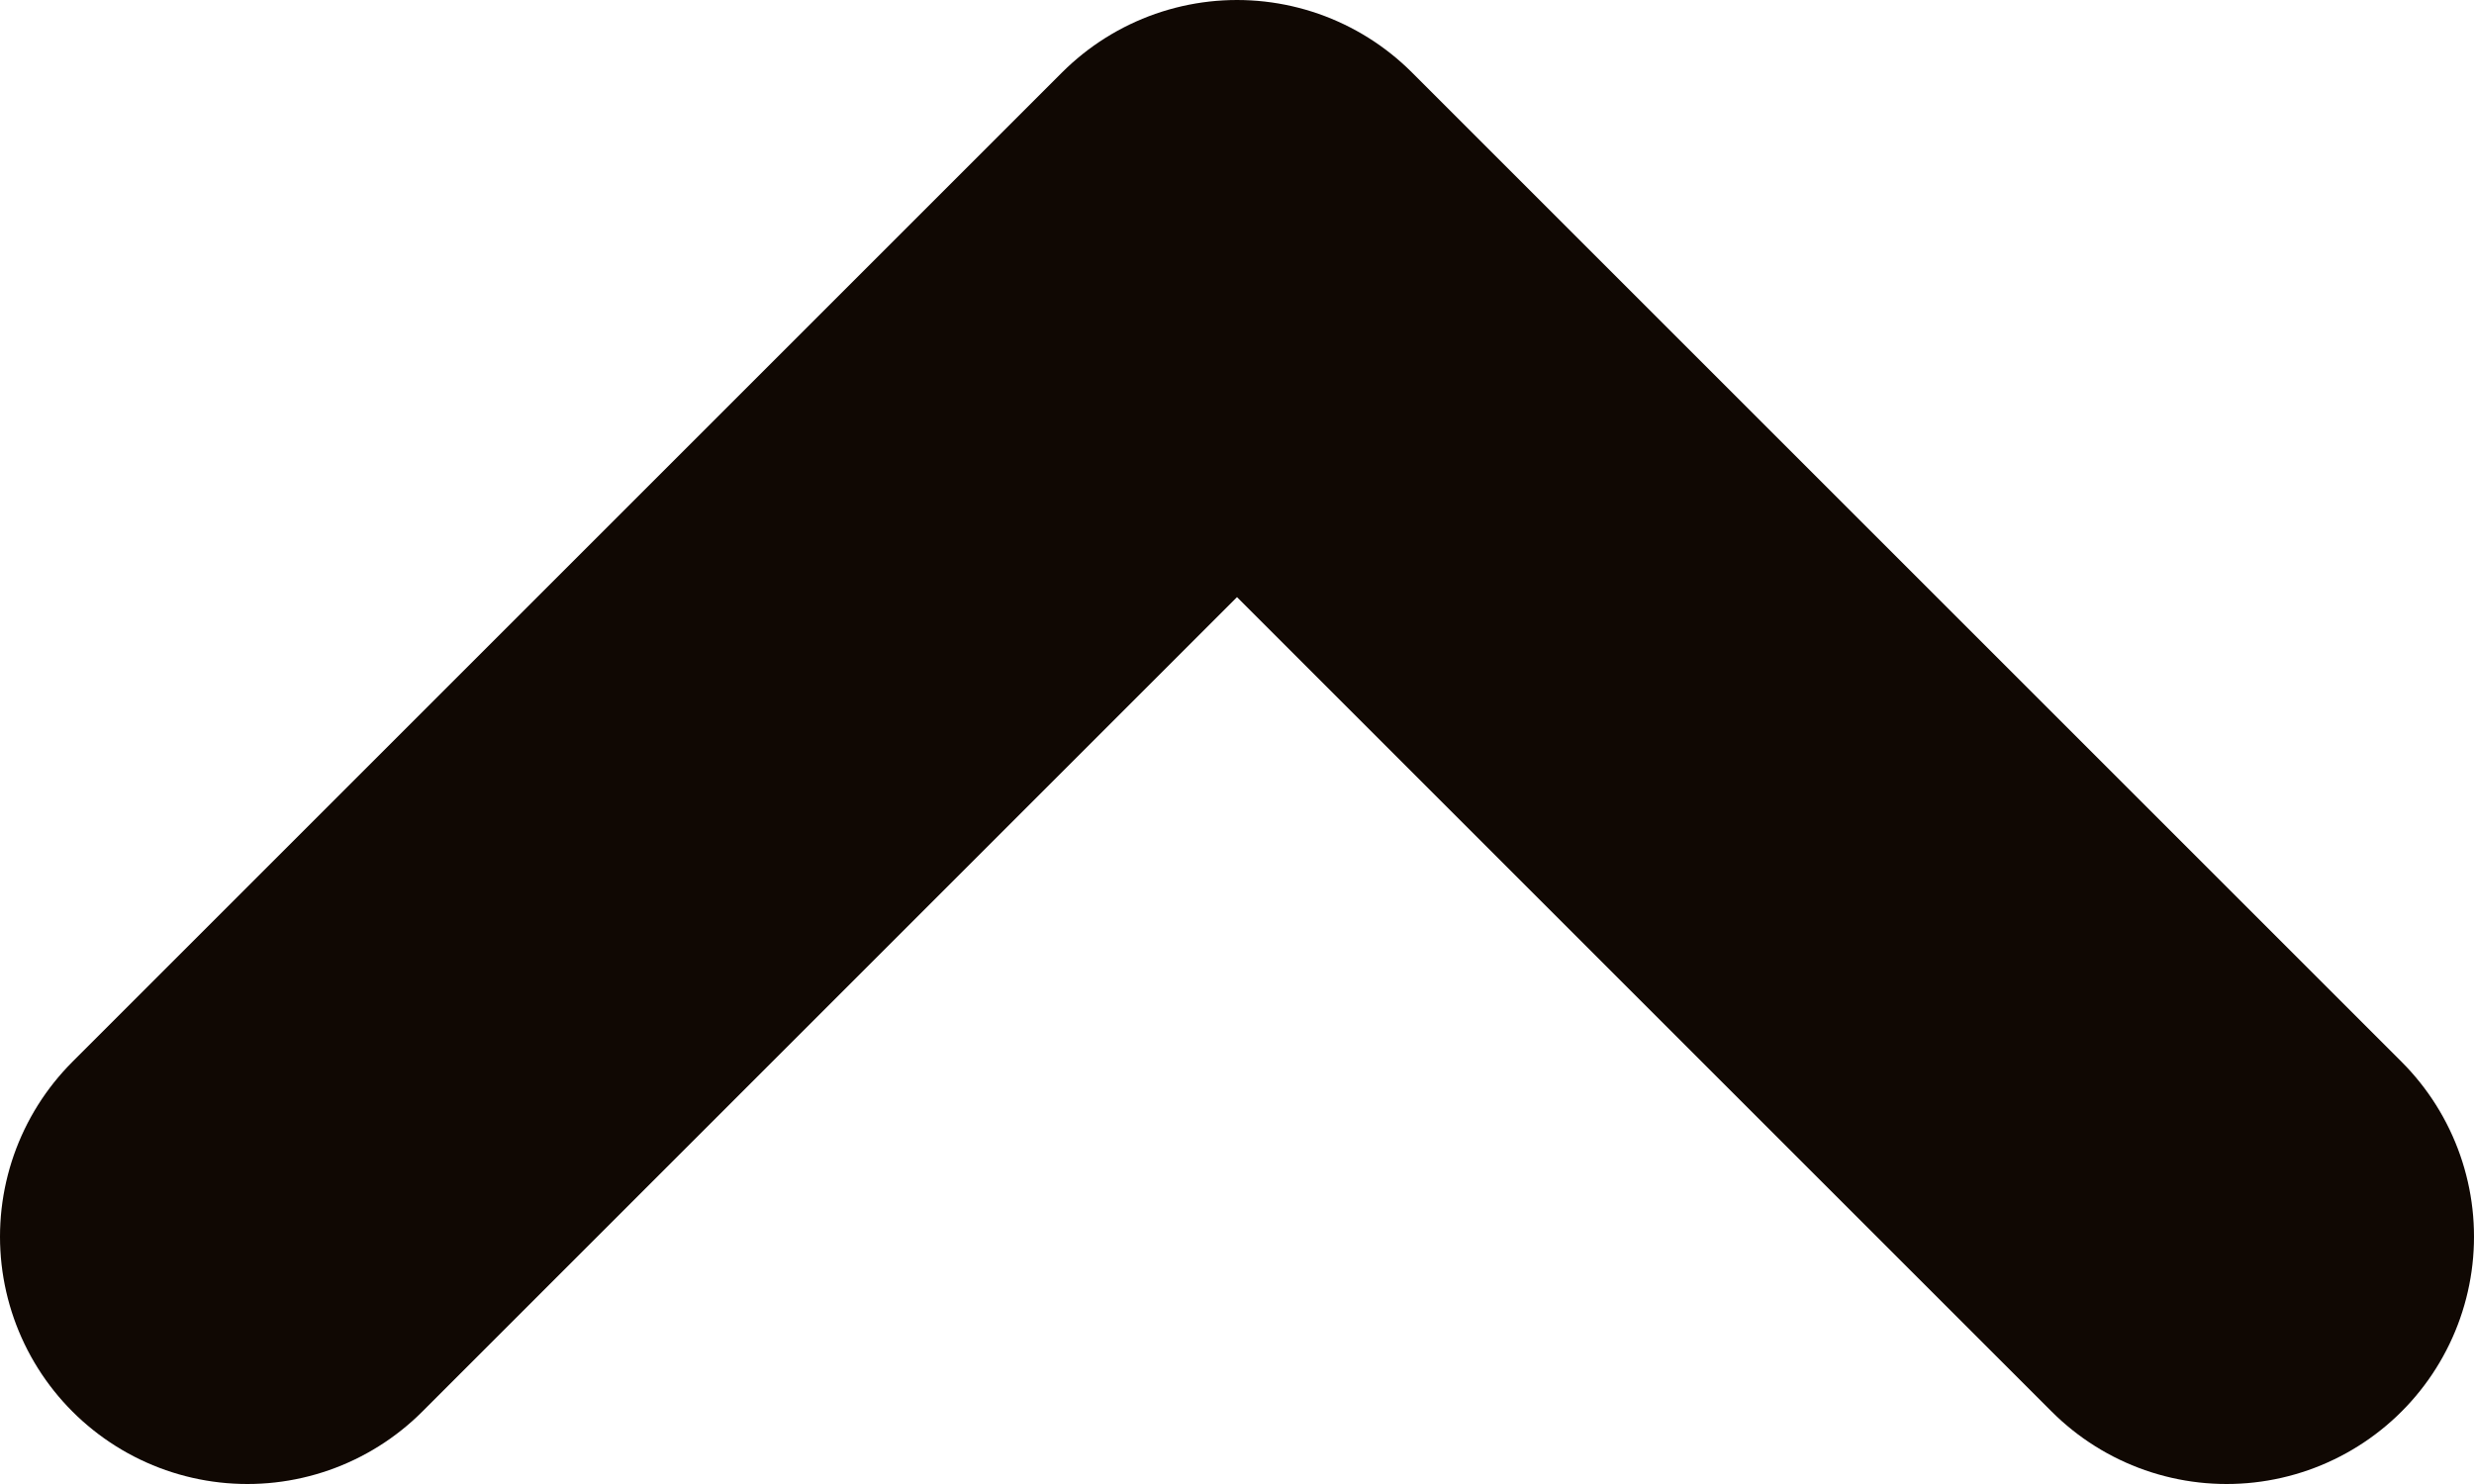 <svg width="10" height="6" viewBox="0 0 10 6" fill="none" xmlns="http://www.w3.org/2000/svg">
<path d="M1 5L5 1L9 5" stroke="#100803" stroke-width="2" stroke-linecap="round" stroke-linejoin="round"/>
</svg>
